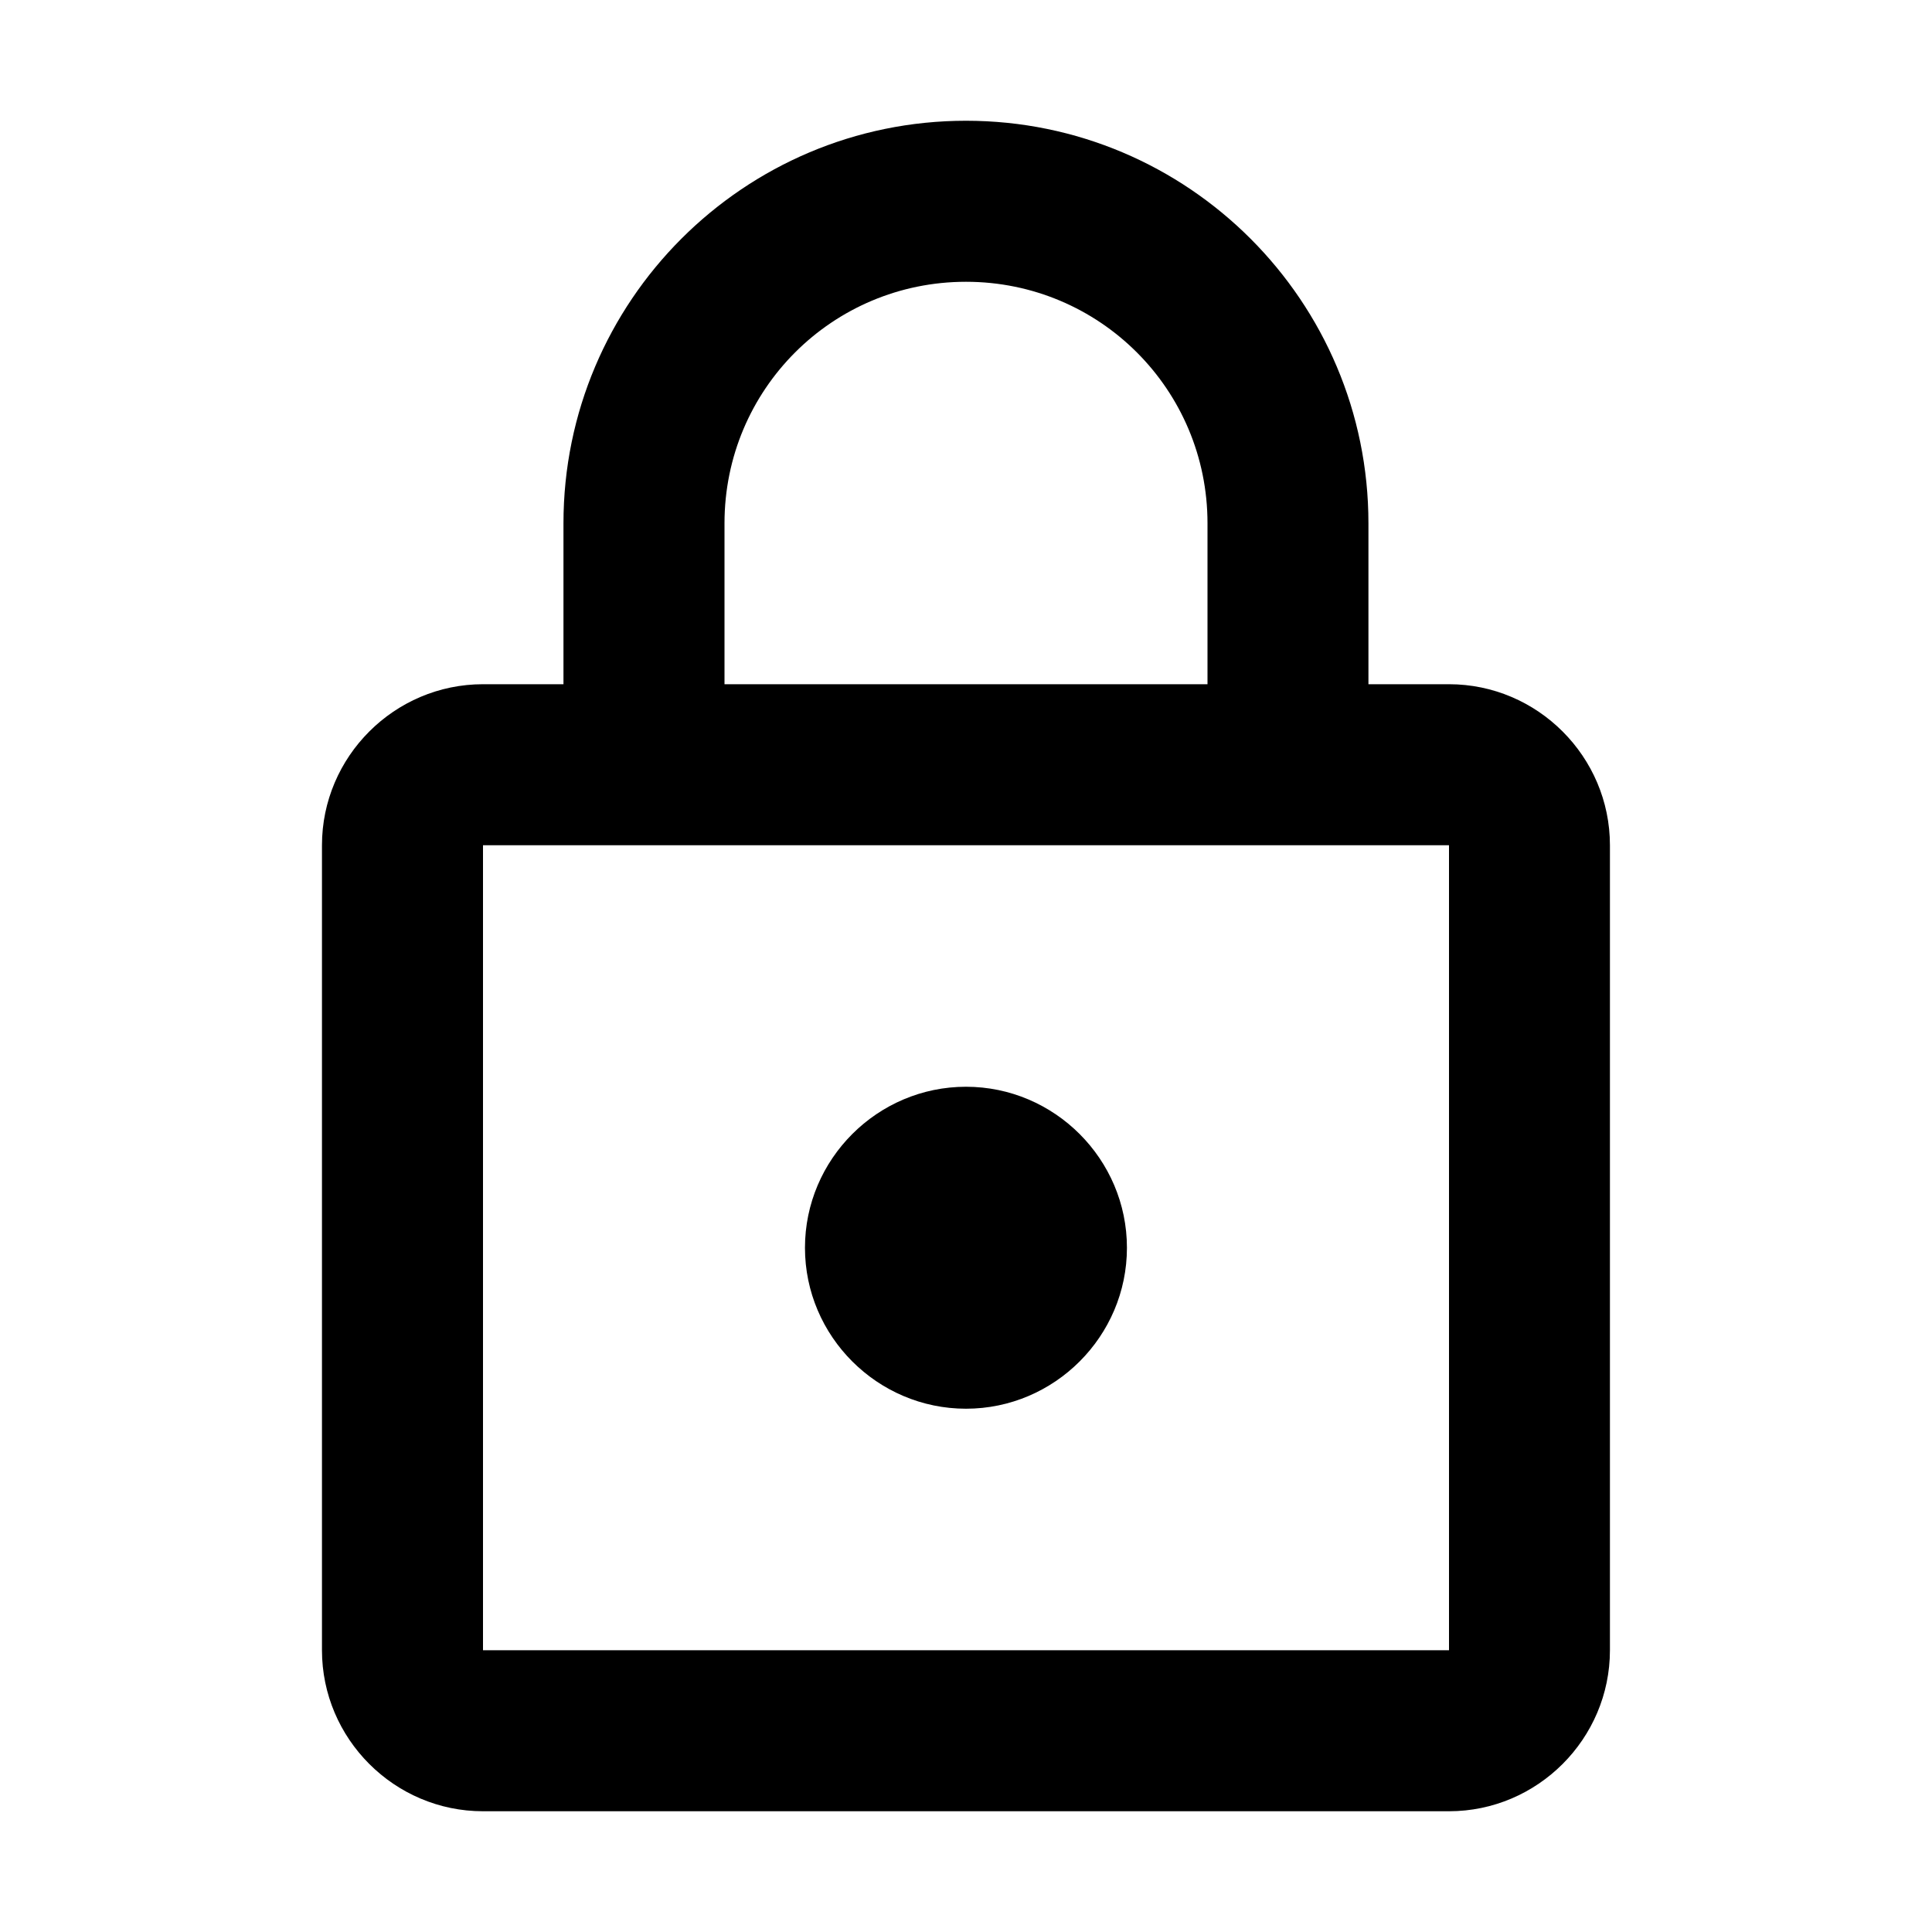 <svg width="20" height="20" viewBox="0 0 20 20" fill="none" xmlns="http://www.w3.org/2000/svg">
<path fill-rule="evenodd" clip-rule="evenodd" d="M14.166 7.083H15C15.916 7.083 16.666 7.833 16.666 8.75V17.083C16.666 18 15.916 18.75 15 18.75L5 18.75C4.083 18.75 3.333 18 3.333 17.083L3.333 8.75C3.333 7.833 4.083 7.083 5 7.083H5.833V5.417C5.833 3.117 7.7 1.25 10 1.25C12.3 1.25 14.166 3.117 14.166 5.417L14.166 7.083ZM10 2.917C8.616 2.917 7.5 4.033 7.5 5.417V7.083L12.5 7.083L12.5 5.417C12.5 4.033 11.383 2.917 10 2.917ZM5 17.083L5 8.75L15 8.75V17.083H5ZM11.666 12.917C11.666 13.833 10.916 14.583 10 14.583C9.083 14.583 8.333 13.833 8.333 12.917C8.333 12 9.083 11.25 10 11.25C10.916 11.25 11.666 12 11.666 12.917Z" fill="currentColor"/>
</svg>
